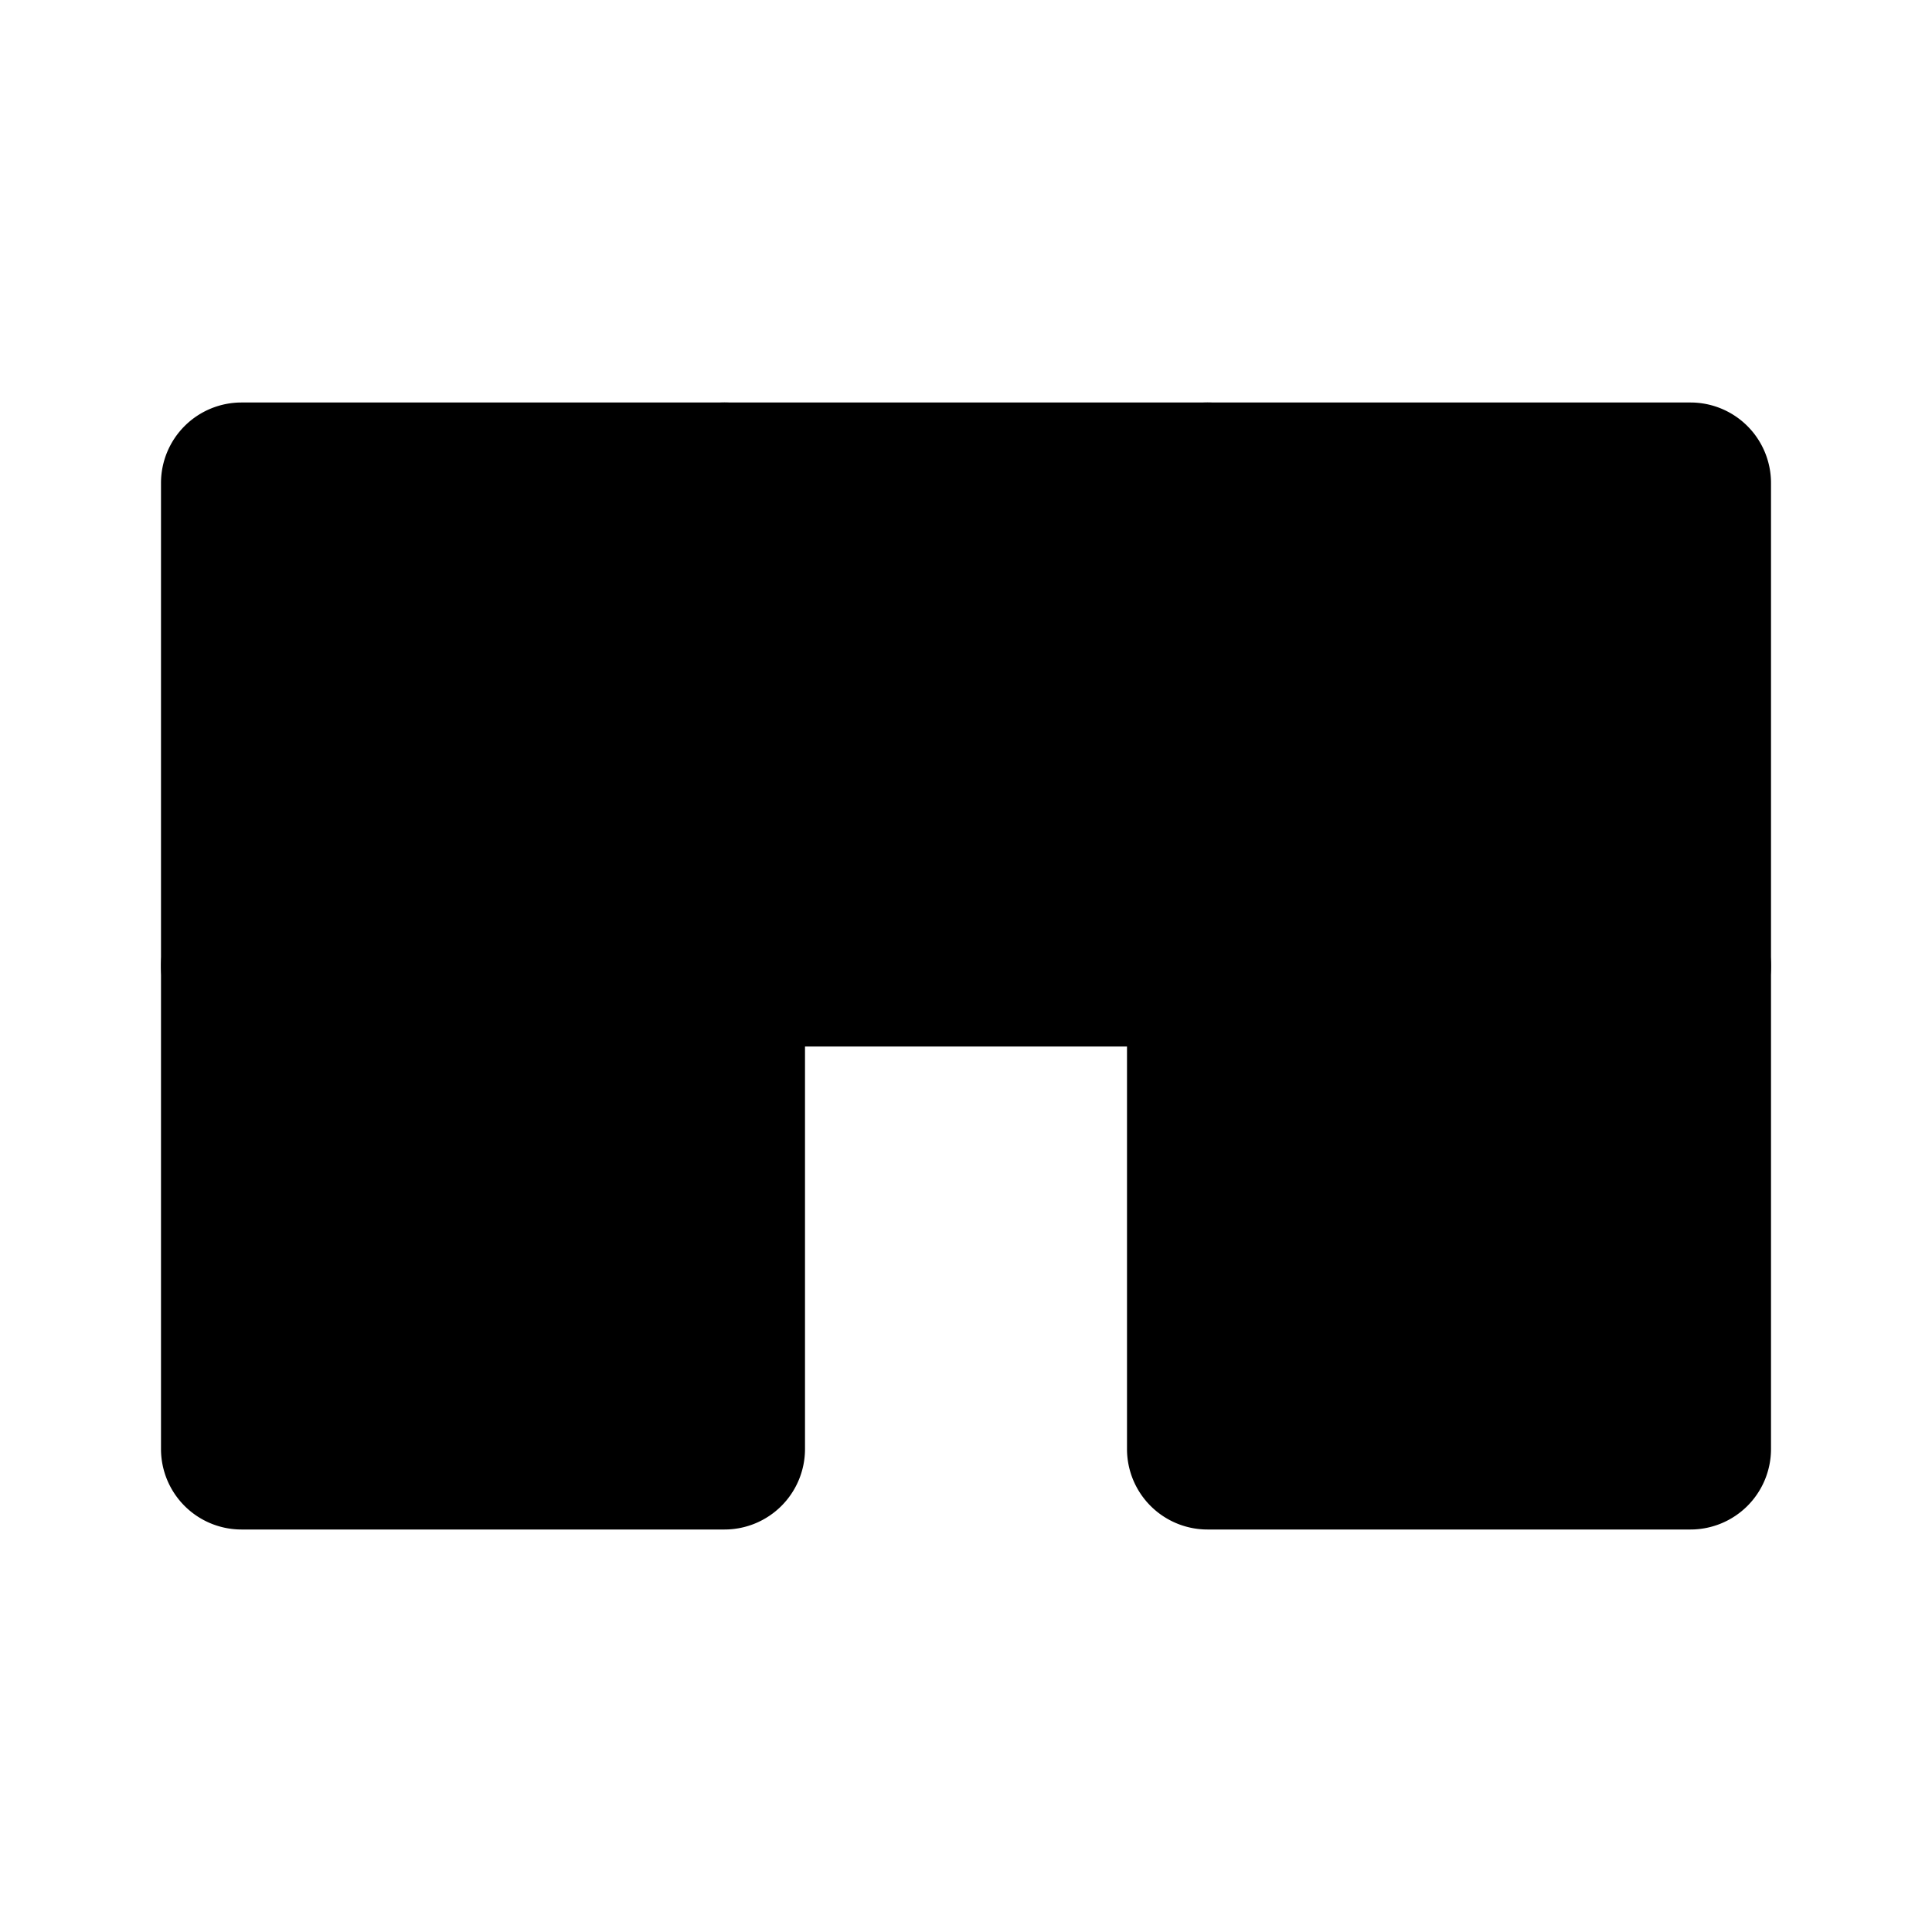 <svg xmlns="http://www.w3.org/2000/svg" width="48" height="48" viewBox="0 0 48 48"><path d="M6 24h12v12H6Z"/><path d="M6 22a2 2 0 0 0-2 2v12a2 2 0 0 0 2 2h12a2 2 0 0 0 2-2V24a2 2 0 0 0-2-2zm2 4h8v8H8Zm22-2h12v12H30Z"/><path d="M30 22a2 2 0 0 0-2 2v12a2 2 0 0 0 2 2h12a2 2 0 0 0 2-2V24a2 2 0 0 0-2-2zm2 4h8v8h-8zM6 12h12v12H6Z"/><path d="M6 10a2 2 0 0 0-2 2v12a2 2 0 0 0 2 2h12a2 2 0 0 0 2-2V12a2 2 0 0 0-2-2zm2 4h8v8H8Z"/><path d="M18 12h12v12H18Z"/><path d="M18 10a2 2 0 0 0-2 2v12a2 2 0 0 0 2 2h12a2 2 0 0 0 2-2V12a2 2 0 0 0-2-2zm2 4h8v8h-8z"/><path d="M30 12h12v12H30Z"/><path d="M30 10a2 2 0 0 0-2 2v12a2 2 0 0 0 2 2h12a2 2 0 0 0 2-2V12a2 2 0 0 0-2-2zm2 4h8v8h-8z"/></svg>